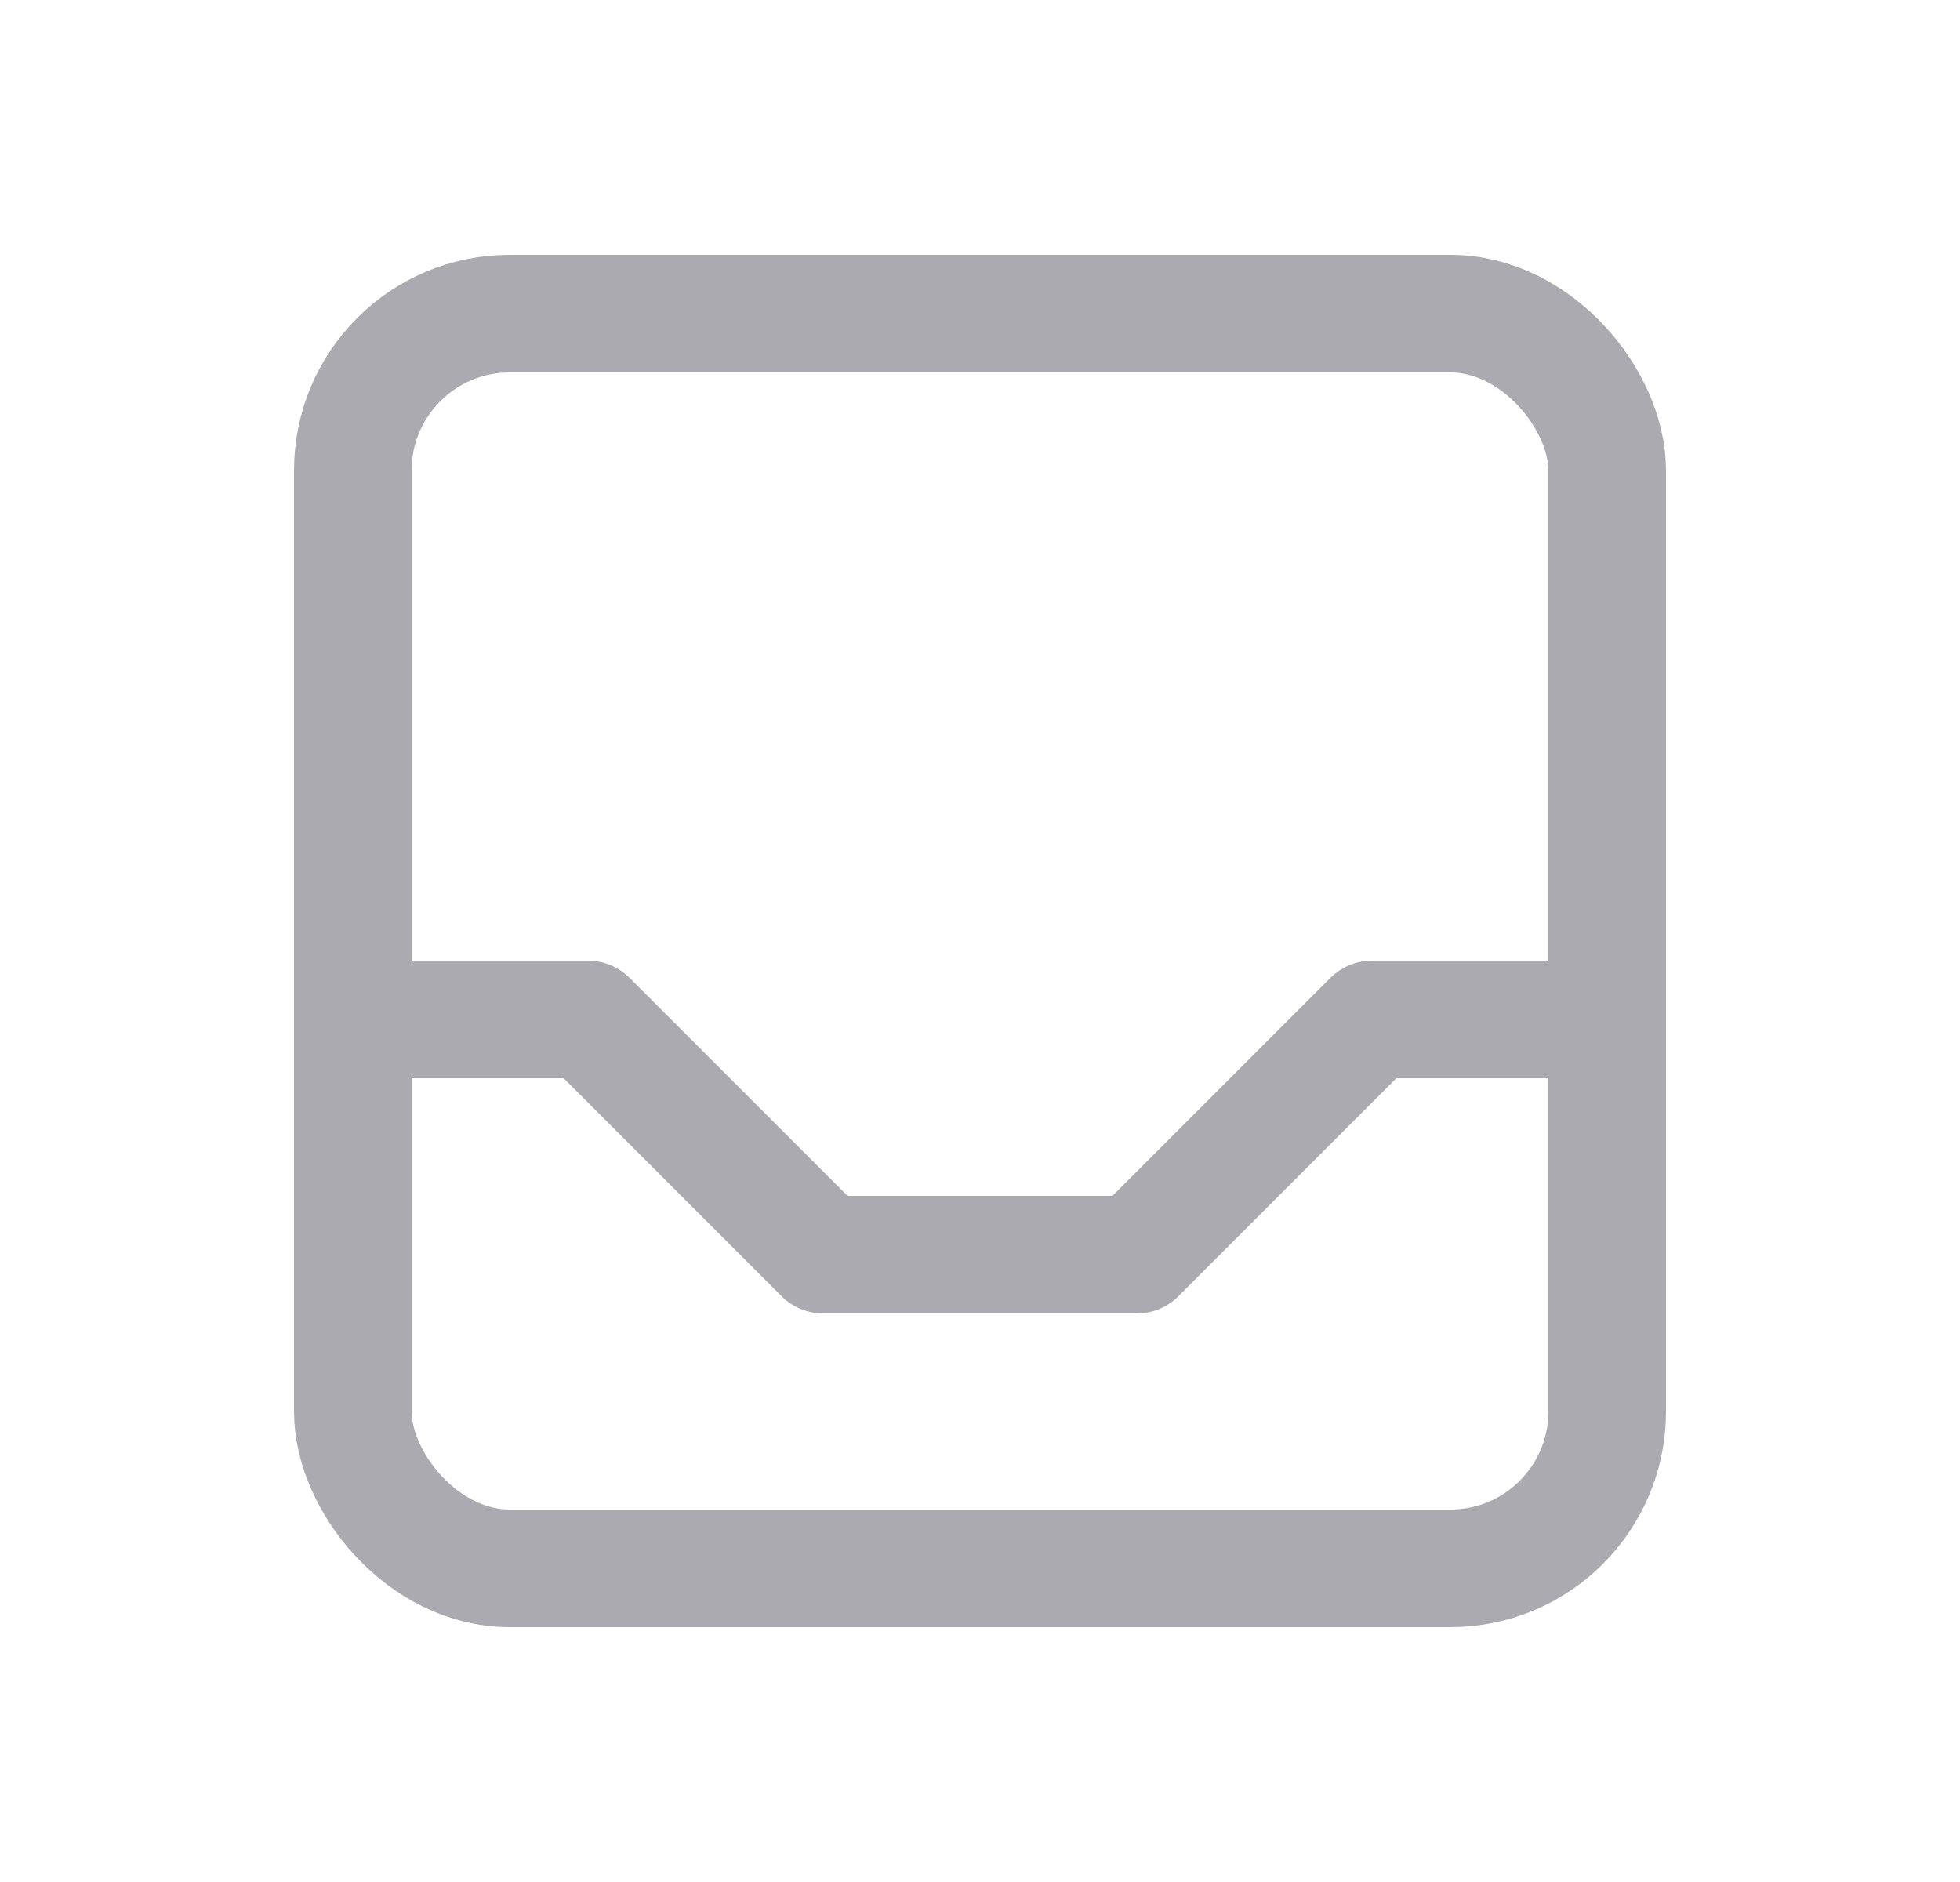 <svg width="25" height="24" viewBox="0 0 25 24" fill="none" xmlns="http://www.w3.org/2000/svg">
<rect x="4.5" y="4" width="16" height="16" rx="2" stroke="#ACAAB1" stroke-width="1.5" stroke-linecap="round" stroke-linejoin="round"/>
<path d="M4.5 13H7.5L10.5 16H14.5L17.5 13H20.5" stroke="#ACAAB1" stroke-width="1.5" stroke-linecap="round" stroke-linejoin="round"/>
</svg>
